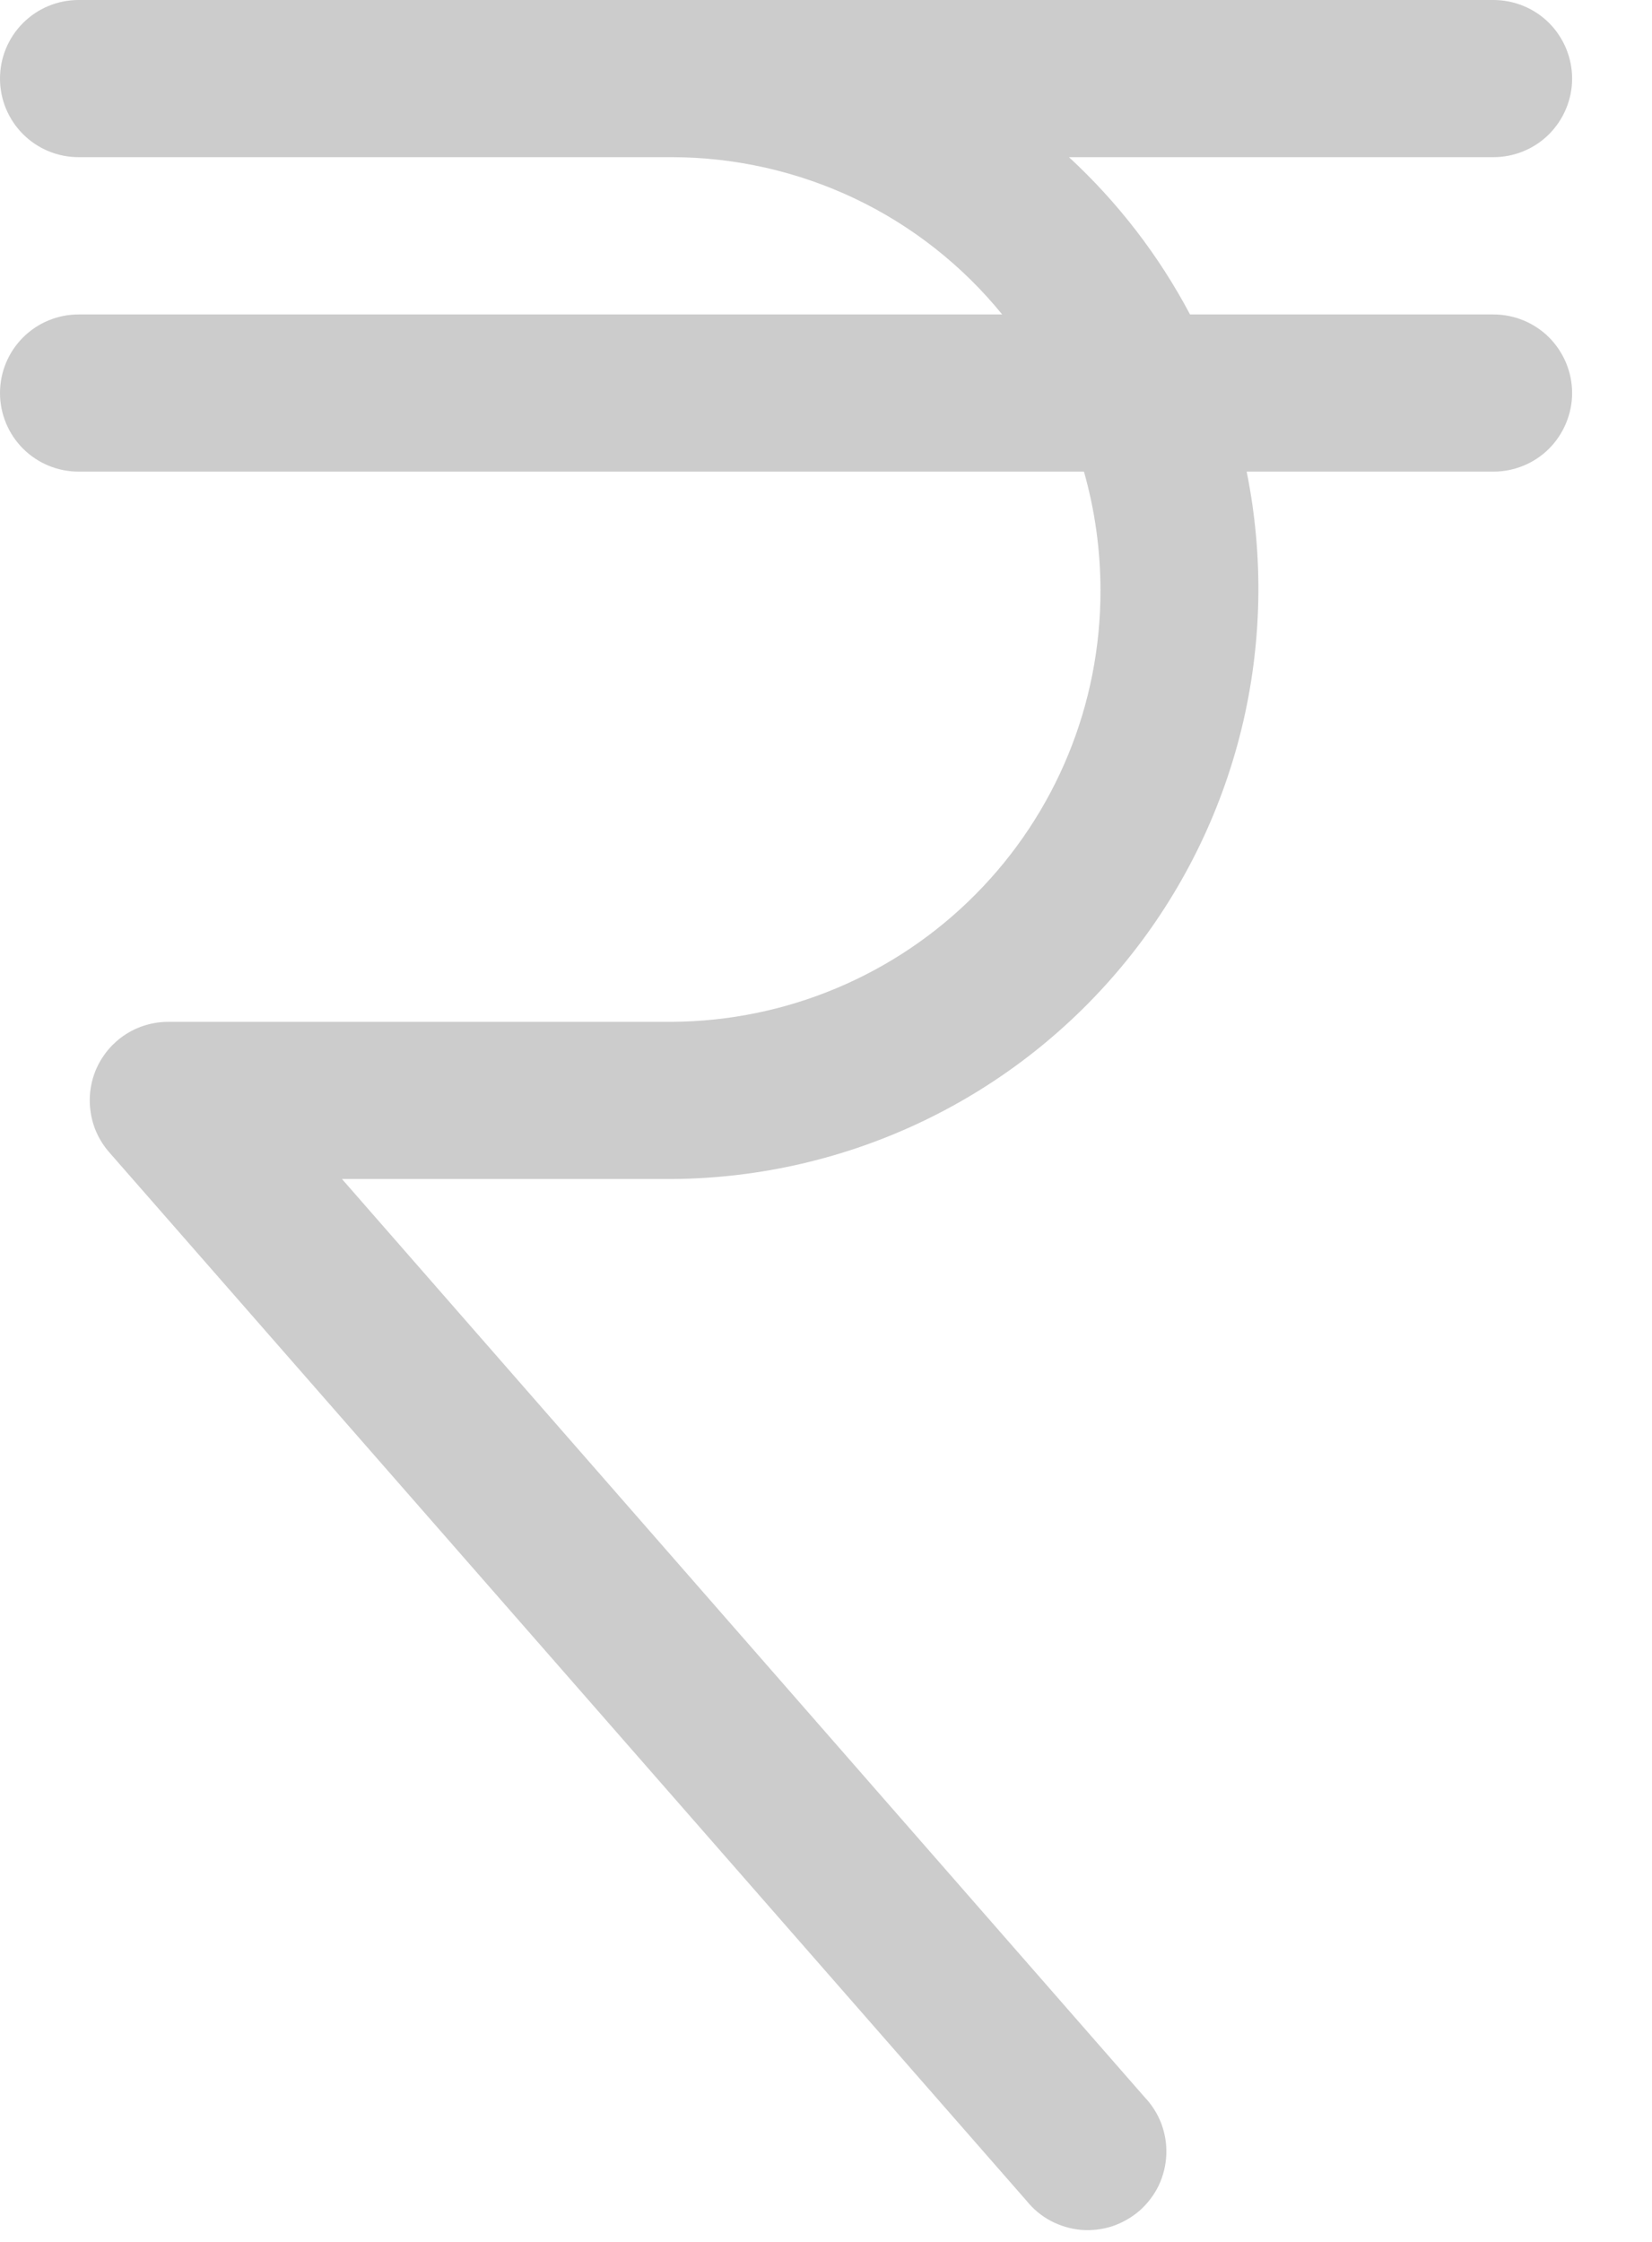 <svg width="14" height="19" viewBox="0 0 14 19" fill="none" xmlns="http://www.w3.org/2000/svg">
<path d="M12.656 2.665H10.085C9.821 2.166 9.474 1.715 9.059 1.332H12.656C12.833 1.332 13.003 1.262 13.128 1.137C13.252 1.012 13.323 0.843 13.323 0.666C13.323 0.489 13.252 0.32 13.128 0.195C13.003 0.07 12.833 0 12.656 0H0.666C0.489 0 0.32 0.07 0.195 0.195C0.07 0.32 0 0.489 0 0.666C0 0.843 0.07 1.012 0.195 1.137C0.32 1.262 0.489 1.332 0.666 1.332H5.695C6.231 1.333 6.761 1.453 7.245 1.683C7.728 1.913 8.155 2.249 8.493 2.665H0.666C0.489 2.665 0.32 2.735 0.195 2.86C0.07 2.985 0 3.154 0 3.331C0 3.507 0.07 3.677 0.195 3.802C0.32 3.927 0.489 3.997 0.666 3.997H9.186C9.279 4.324 9.326 4.663 9.326 5.003C9.328 5.969 8.947 6.896 8.266 7.581C7.586 8.267 6.661 8.654 5.695 8.66H1.426C1.298 8.66 1.172 8.697 1.065 8.766C0.957 8.836 0.872 8.935 0.819 9.052C0.767 9.168 0.749 9.298 0.768 9.424C0.786 9.551 0.841 9.669 0.926 9.766L8.7 18.652C8.756 18.722 8.826 18.78 8.905 18.822C8.985 18.864 9.072 18.89 9.162 18.898C9.251 18.905 9.341 18.895 9.427 18.867C9.512 18.838 9.591 18.793 9.659 18.734C9.726 18.674 9.781 18.602 9.82 18.521C9.858 18.44 9.88 18.352 9.884 18.262C9.888 18.172 9.873 18.082 9.842 17.998C9.81 17.914 9.761 17.837 9.699 17.772L2.898 9.992H5.702C6.44 9.986 7.167 9.817 7.832 9.497C8.497 9.177 9.082 8.714 9.547 8.141C10.012 7.568 10.344 6.899 10.52 6.183C10.696 5.466 10.711 4.72 10.565 3.997H12.656C12.833 3.997 13.003 3.927 13.128 3.802C13.252 3.677 13.323 3.507 13.323 3.331C13.323 3.154 13.252 2.985 13.128 2.86C13.003 2.735 12.833 2.665 12.656 2.665Z" fill="black" fill-opacity="0.2"/>
</svg>
